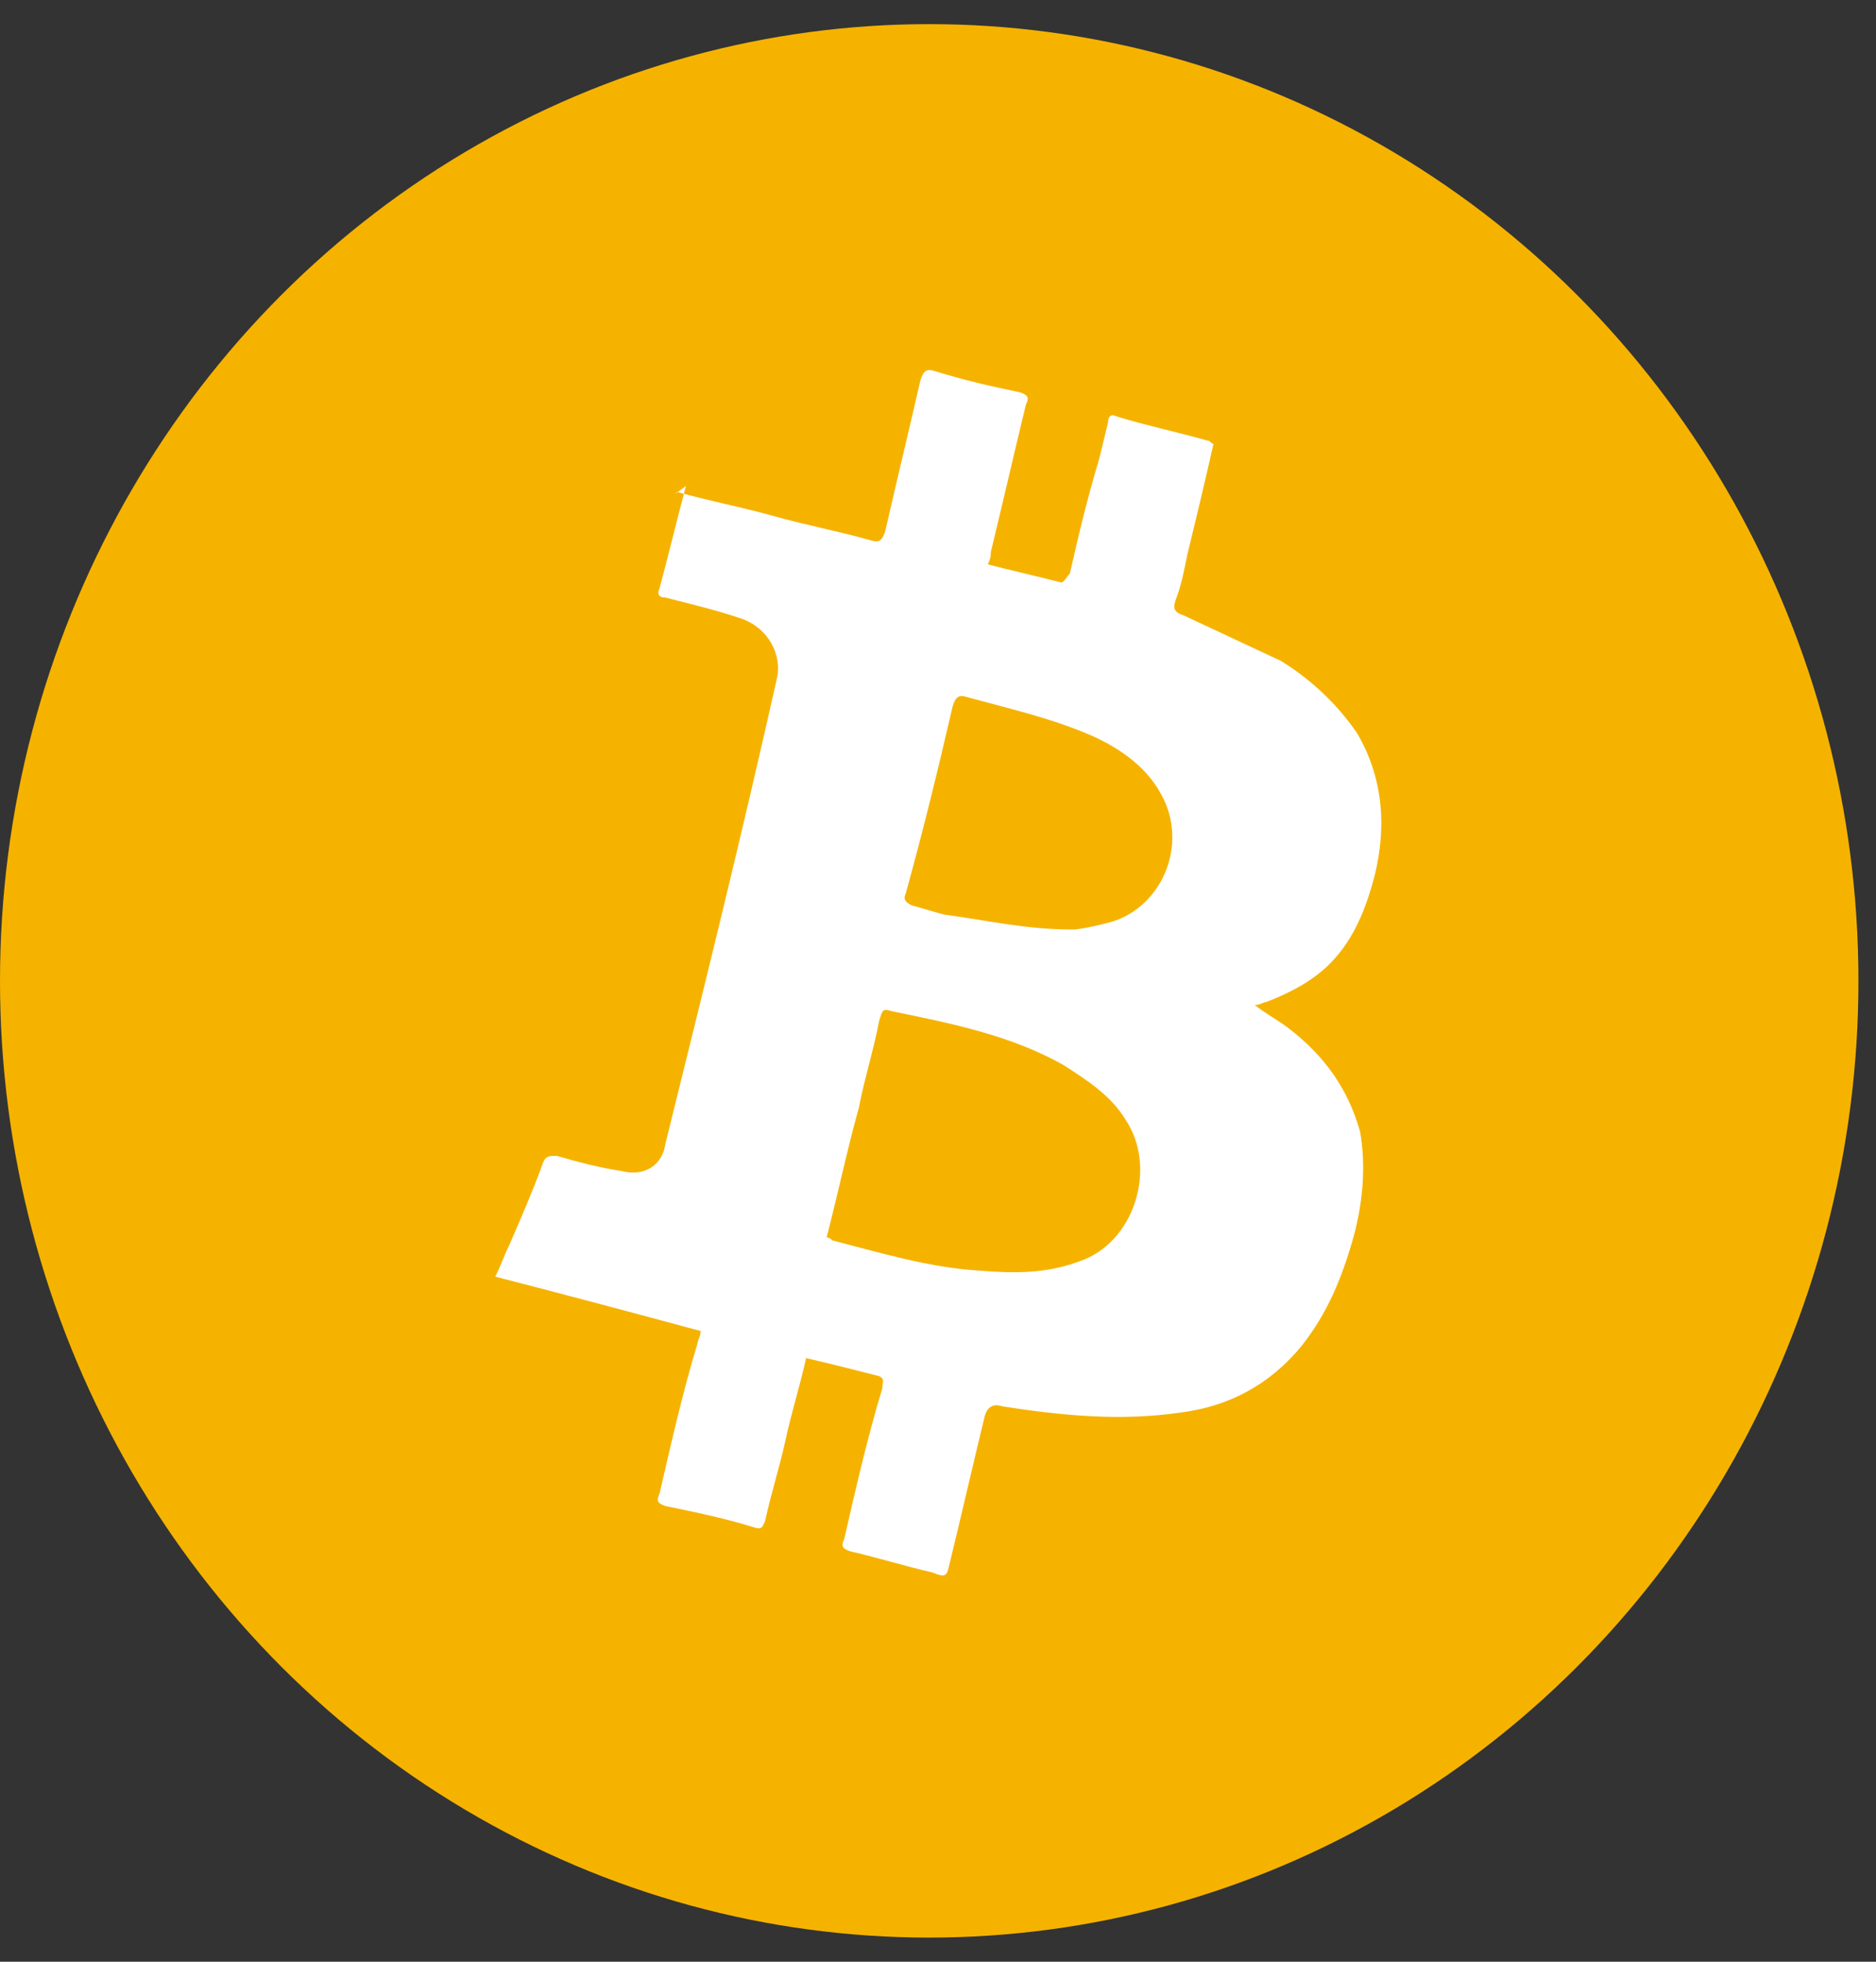 <?xml version="1.0" encoding="UTF-8"?>
<svg width="22px" height="23px" viewBox="0 0 22 23" version="1.1" xmlns="http://www.w3.org/2000/svg" xmlns:xlink="http://www.w3.org/1999/xlink">
    <rect x="0" y="0" width="22" height="23" fill="#333333" stroke="none"/>
    <!-- Generator: Sketch 49.1 (51147) - http://www.bohemiancoding.com/sketch -->
    <title>Bitcoin</title>
    <desc>Created with Sketch.</desc>
    <defs></defs>
    <g id="Product-page" stroke="none" stroke-width="1" fill="none" fill-rule="evenodd">
        <g id="Trezor-product-page-Copy-15" transform="translate(-209, -169)">
            <g id="Group-15" transform="translate(201, 94)">
                <g id="Group-4" transform="translate(8, 75)">
                    <g id="Bitcoin">
                        <g id="Group">
                            <ellipse id="Oval" fill="#F5B300" fill-rule="nonzero" cx="10.897" cy="11.5" rx="10.897" ry="11.217"></ellipse>
                            <path d="M7.941,5.768 C8.319,5.874 8.697,5.945 9.075,6.051 C9.453,6.157 9.831,6.228 10.209,6.334 C10.312,6.369 10.347,6.334 10.381,6.228 C10.519,5.626 10.656,5.06 10.794,4.458 C10.828,4.352 10.863,4.317 10.966,4.352 C11.309,4.458 11.619,4.529 11.963,4.6 C12.066,4.635 12.066,4.671 12.031,4.742 C11.894,5.308 11.756,5.909 11.619,6.475 C11.619,6.511 11.619,6.546 11.584,6.617 C11.859,6.688 12.169,6.758 12.444,6.829 C12.478,6.829 12.512,6.758 12.547,6.723 C12.65,6.263 12.753,5.838 12.891,5.378 C12.925,5.237 12.959,5.095 12.994,4.954 C12.994,4.883 13.028,4.848 13.097,4.883 C13.441,4.989 13.784,5.06 14.162,5.166 C14.197,5.166 14.197,5.202 14.231,5.202 C14.128,5.662 14.025,6.086 13.922,6.511 C13.887,6.688 13.853,6.865 13.784,7.042 C13.75,7.148 13.784,7.183 13.887,7.218 C14.266,7.395 14.644,7.572 15.022,7.749 C15.366,7.962 15.675,8.245 15.916,8.598 C16.225,9.129 16.259,9.695 16.122,10.262 C16.019,10.651 15.881,11.005 15.606,11.288 C15.4,11.5 15.125,11.642 14.85,11.748 C14.816,11.748 14.781,11.783 14.713,11.783 C14.85,11.889 14.988,11.96 15.125,12.066 C15.537,12.385 15.812,12.774 15.95,13.269 C16.019,13.658 15.984,14.083 15.881,14.472 C15.744,14.968 15.572,15.392 15.262,15.782 C14.884,16.242 14.403,16.489 13.853,16.56 C13.131,16.666 12.444,16.595 11.756,16.489 C11.653,16.454 11.584,16.489 11.55,16.595 C11.412,17.162 11.275,17.763 11.137,18.329 C11.103,18.471 11.103,18.506 10.931,18.435 C10.622,18.365 10.278,18.258 9.969,18.188 C9.866,18.152 9.866,18.117 9.9,18.046 C10.037,17.445 10.175,16.843 10.347,16.277 C10.347,16.206 10.381,16.171 10.312,16.135 C10.037,16.065 9.762,15.994 9.453,15.923 C9.384,16.242 9.281,16.56 9.213,16.878 C9.144,17.197 9.041,17.515 8.972,17.834 C8.938,17.905 8.938,17.94 8.834,17.905 C8.491,17.798 8.147,17.728 7.803,17.657 C7.7,17.622 7.7,17.586 7.734,17.515 C7.872,16.914 8.009,16.312 8.181,15.746 C8.181,15.711 8.216,15.675 8.216,15.605 C7.425,15.392 6.634,15.18 5.809,14.968 C5.878,14.826 5.912,14.72 5.981,14.578 C6.119,14.26 6.256,13.942 6.359,13.658 C6.394,13.552 6.428,13.552 6.531,13.552 C6.772,13.623 7.047,13.694 7.287,13.729 C7.562,13.8 7.769,13.658 7.803,13.411 C8.25,11.606 8.697,9.802 9.109,7.962 C9.178,7.678 9.006,7.36 8.697,7.254 C8.387,7.148 8.078,7.077 7.803,7.006 C7.734,7.006 7.7,6.971 7.734,6.9 C7.838,6.511 7.941,6.086 8.044,5.697 C7.906,5.803 7.906,5.803 7.941,5.768 Z M9.694,14.508 C9.728,14.508 9.762,14.543 9.762,14.543 C10.312,14.685 10.897,14.862 11.481,14.897 C11.894,14.932 12.272,14.932 12.65,14.791 C13.303,14.578 13.578,13.694 13.2,13.128 C13.028,12.845 12.753,12.668 12.478,12.491 C11.859,12.137 11.137,11.995 10.45,11.854 C10.347,11.818 10.347,11.854 10.312,11.96 C10.244,12.314 10.141,12.632 10.072,12.986 C9.934,13.482 9.831,13.977 9.694,14.508 Z M12.581,10.898 C12.65,10.898 12.822,10.863 12.959,10.828 C13.613,10.686 13.956,9.908 13.613,9.306 C13.441,8.988 13.131,8.775 12.822,8.634 C12.341,8.422 11.859,8.315 11.344,8.174 C11.241,8.138 11.206,8.174 11.172,8.28 C11,9.023 10.828,9.731 10.622,10.474 C10.588,10.545 10.622,10.58 10.691,10.615 C10.828,10.651 10.931,10.686 11.069,10.722 C11.584,10.792 12.031,10.898 12.581,10.898 Z" id="Shape" fill="#FFFFFF" fill-rule="nonzero"></path>
                        </g>
                    </g>
                </g>
            </g>
        </g>
    </g>
</svg>